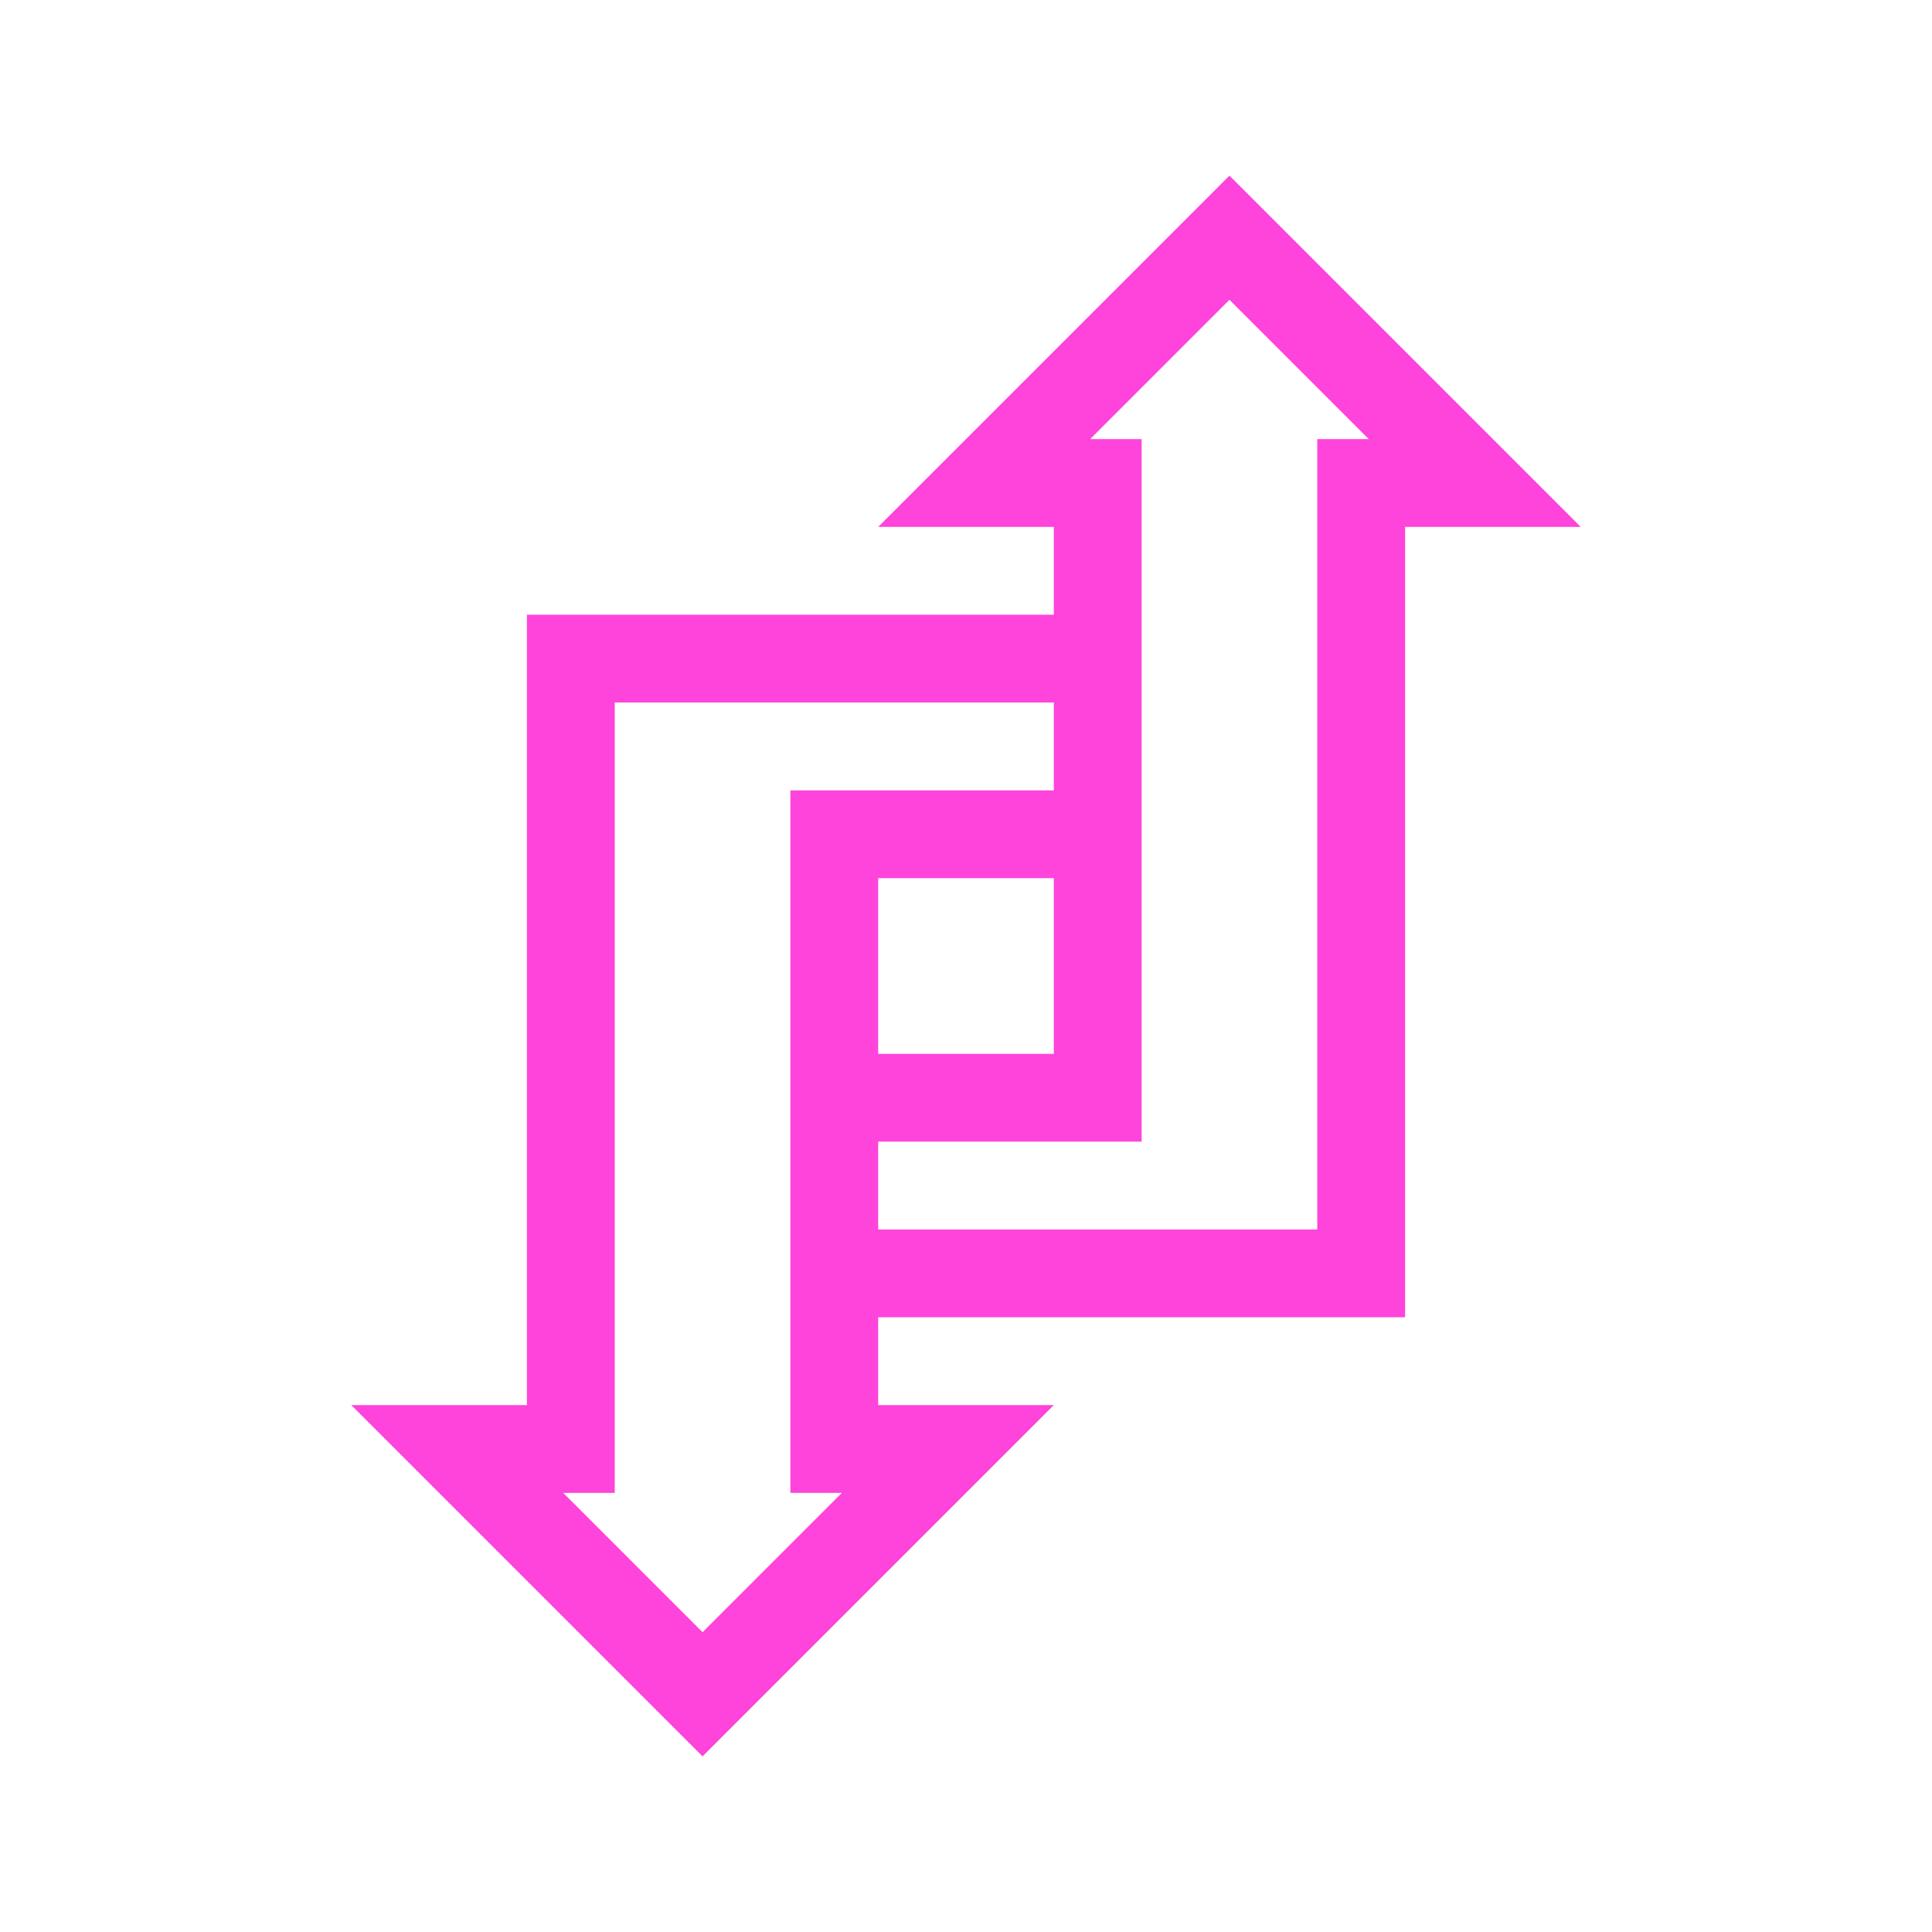 <?xml version="1.0" encoding="UTF-8" standalone="no"?>
<svg
   width="22"
   height="22"
   version="1.1"
   id="svg4"
   sodipodi:docname="application-vnd.ms-infopath.svg"
   inkscape:version="1.1.2 (0a00cf5339, 2022-02-04)"
   xmlns:inkscape="http://www.inkscape.org/namespaces/inkscape"
   xmlns:sodipodi="http://sodipodi.sourceforge.net/DTD/sodipodi-0.dtd"
   xmlns="http://www.w3.org/2000/svg"
   xmlns:svg="http://www.w3.org/2000/svg">
  <defs
     id="defs8" />
  <sodipodi:namedview
     id="namedview6"
     pagecolor="#ffffff"
     bordercolor="#666666"
     borderopacity="1.0"
     inkscape:pageshadow="2"
     inkscape:pageopacity="0.0"
     inkscape:pagecheckerboard="0"
     showgrid="false"
     inkscape:zoom="14.863636"
     inkscape:cx="11"
     inkscape:cy="11"
     inkscape:window-width="1056"
     inkscape:window-height="545"
     inkscape:window-x="327"
     inkscape:window-y="125"
     inkscape:window-maximized="0"
     inkscape:current-layer="svg4" />
  <path
     id="path2"
     style="block-progression:tb;isolation:auto;mix-blend-mode:normal;text-decoration-color:#000;text-decoration-line:none;text-decoration-style:solid;text-indent:0;text-transform:none;white-space:normal;fill:#fe44db;fill-opacity:1"
     d="M 14 2 L 10 6 L 12 6 L 12 7 L 6 7 L 6 16 L 4 16 L 8 20 L 12 16 L 10 16 L 10 15 L 16 15 L 16 6 L 18 6 L 14 2 z M 14 3.414 L 15.586 5 L 15 5 L 15 14 L 10 14 L 10 13 L 13 13 L 13 5 L 12.414 5 L 14 3.414 z M 7 8 L 12 8 L 12 9 L 9 9 L 9 17 L 9.586 17 L 8 18.586 L 6.414 17 L 7 17 L 7 8 z M 10 10 L 12 10 L 12 12 L 10 12 L 10 10 z " />
</svg>
